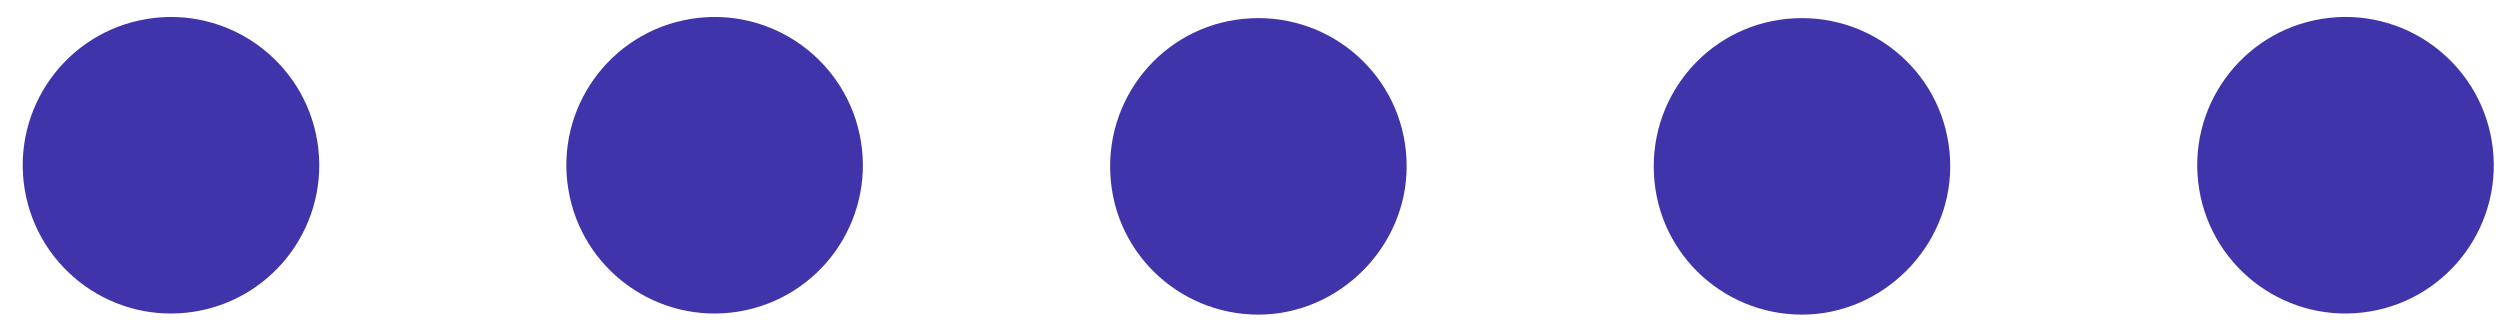 <svg viewBox="0 0 86 11" fill="currentColor" xmlns="http://www.w3.org/2000/svg">
  <path d="M10.422 4.941C10.011 2.434 7.646 0.734 5.138 1.145C2.631 1.555 0.932 3.921 1.342 6.428C1.753 8.935 4.118 10.635 6.625 10.224C9.132 9.814 10.832 7.449 10.422 4.941Z" fill="#4034AB" stroke="#4034AB"/>
  <path d="M29.122 4.941C28.712 2.434 26.346 0.734 23.839 1.145C21.332 1.555 19.632 3.921 20.043 6.428C20.453 8.935 22.819 10.635 25.326 10.224C27.833 9.814 29.533 7.449 29.122 4.941Z" fill="#4034AB" stroke="#4034AB"/>
  <path d="M47.889 5.723C47.889 3.123 45.788 1.123 43.288 1.123C40.688 1.123 38.688 3.223 38.688 5.723C38.688 8.323 40.788 10.323 43.288 10.323C45.788 10.323 47.889 8.223 47.889 5.723Z" fill="#4034AB" stroke="#4034AB"/>
  <path d="M66.588 5.723C66.588 3.123 64.488 1.123 61.988 1.123C59.388 1.123 57.388 3.223 57.388 5.723C57.388 8.323 59.488 10.323 61.988 10.323C64.488 10.323 66.588 8.223 66.588 5.723Z" fill="#4034AB" stroke="#4034AB"/>
  <path d="M85.225 4.941C84.814 2.434 82.449 0.734 79.942 1.144C77.434 1.555 75.735 3.92 76.145 6.428C76.556 8.935 78.921 10.634 81.428 10.224C83.936 9.813 85.635 7.448 85.225 4.941Z" fill="#4034AB" stroke="#4034AB"/>
</svg>